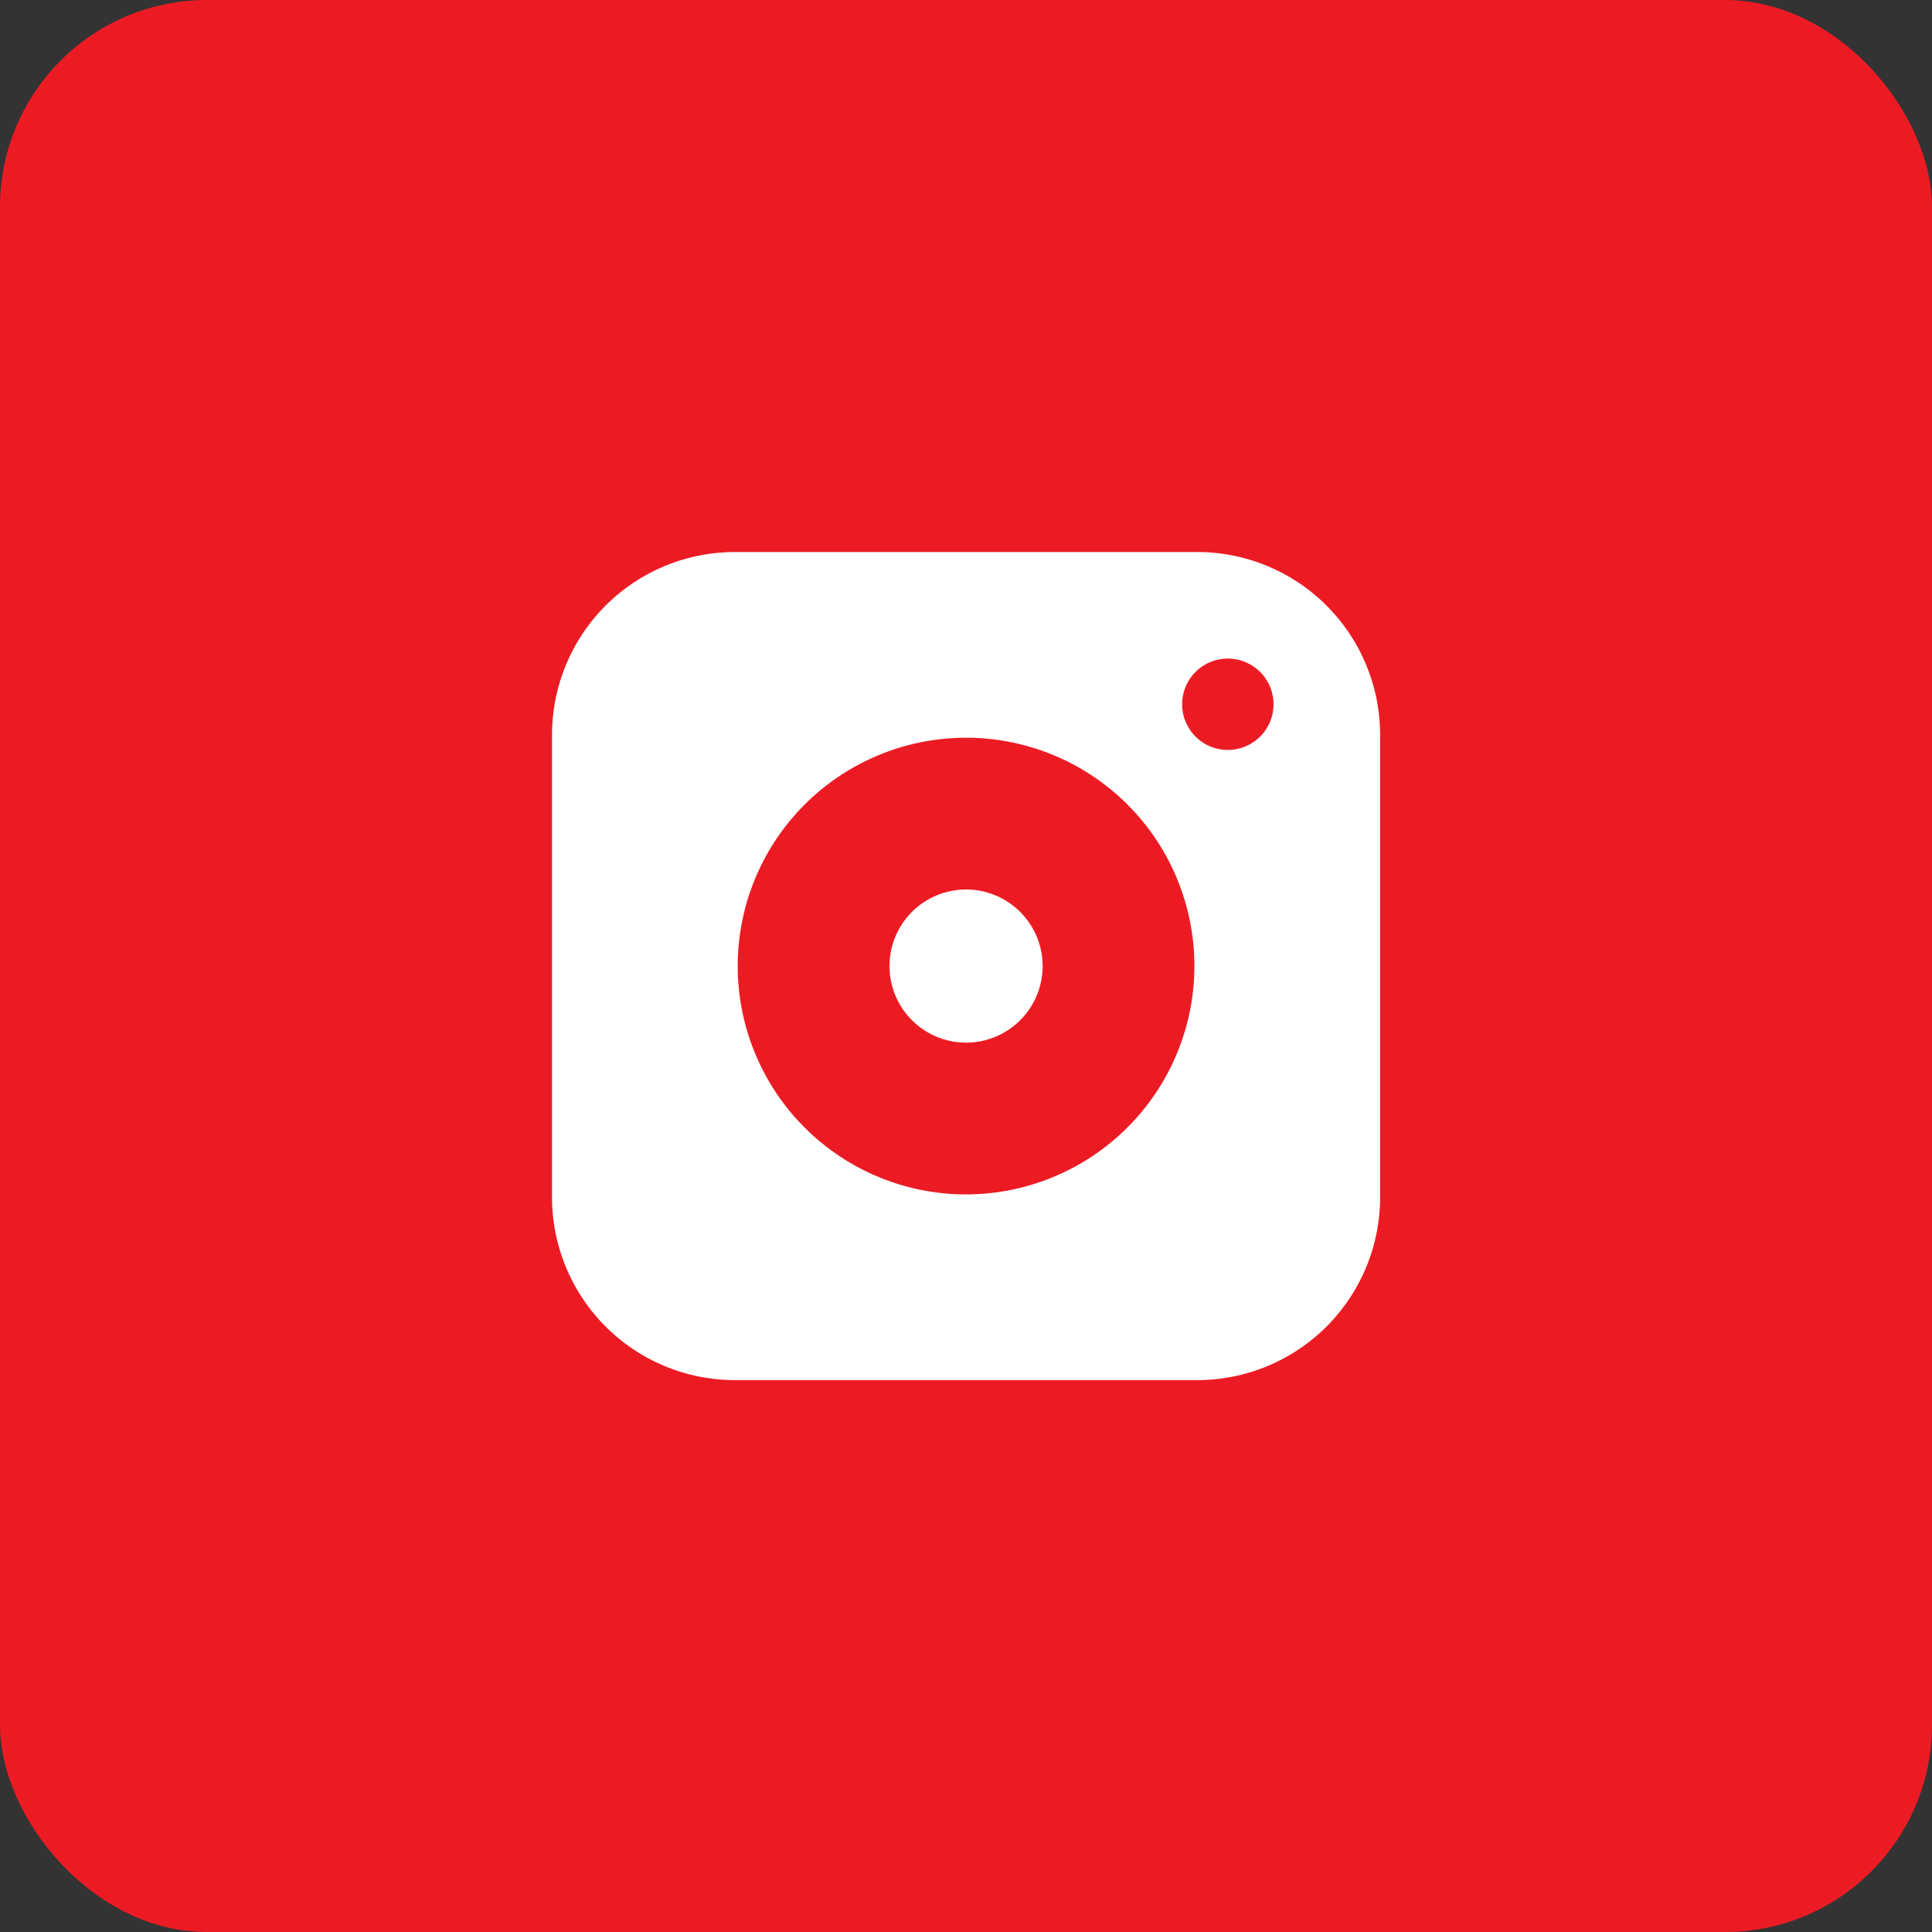 <svg xmlns="http://www.w3.org/2000/svg" width="55.996" height="55.996" viewBox="0 0 55.996 55.996">
  <rect x="0" y="0" width="55.996" height="55.996" fill="#333333" stroke="none"/>
  <g id="instagram" transform="translate(-1502 -4271)">
    <g id="Group_3626" data-name="Group 3626" transform="translate(1502 4271)">
      <rect id="Rectangle_690" data-name="Rectangle 690" width="55.996" height="55.996" rx="6" fill="#ec1b23"/>
    </g>
    <g id="Group_5172" data-name="Group 5172" transform="translate(14943.969 20084.969)">
      <g id="instagram-sketched" transform="translate(-13425.969 -15797.969)">
        <path id="Path_4289" data-name="Path 4289" d="M215.438,213.219A2.219,2.219,0,1,1,213.219,211,2.219,2.219,0,0,1,215.438,213.219Zm0,0" transform="translate(-201.219 -201.219)" fill="#fff"/>
        <path id="Path_4290" data-name="Path 4290" d="M138.706,120H125.294A5.3,5.3,0,0,0,120,125.294v13.412A5.3,5.3,0,0,0,125.294,144h13.412A5.3,5.3,0,0,0,144,138.706V125.294A5.3,5.3,0,0,0,138.706,120ZM132,138.618A6.618,6.618,0,1,1,138.618,132,6.625,6.625,0,0,1,132,138.618Zm7.588-12.882a1.324,1.324,0,1,1,1.323-1.324A1.323,1.323,0,0,1,139.588,125.735Zm0,0" transform="translate(-120 -120)" fill="#fff"/>
      </g>
    </g>
  </g>
</svg>
